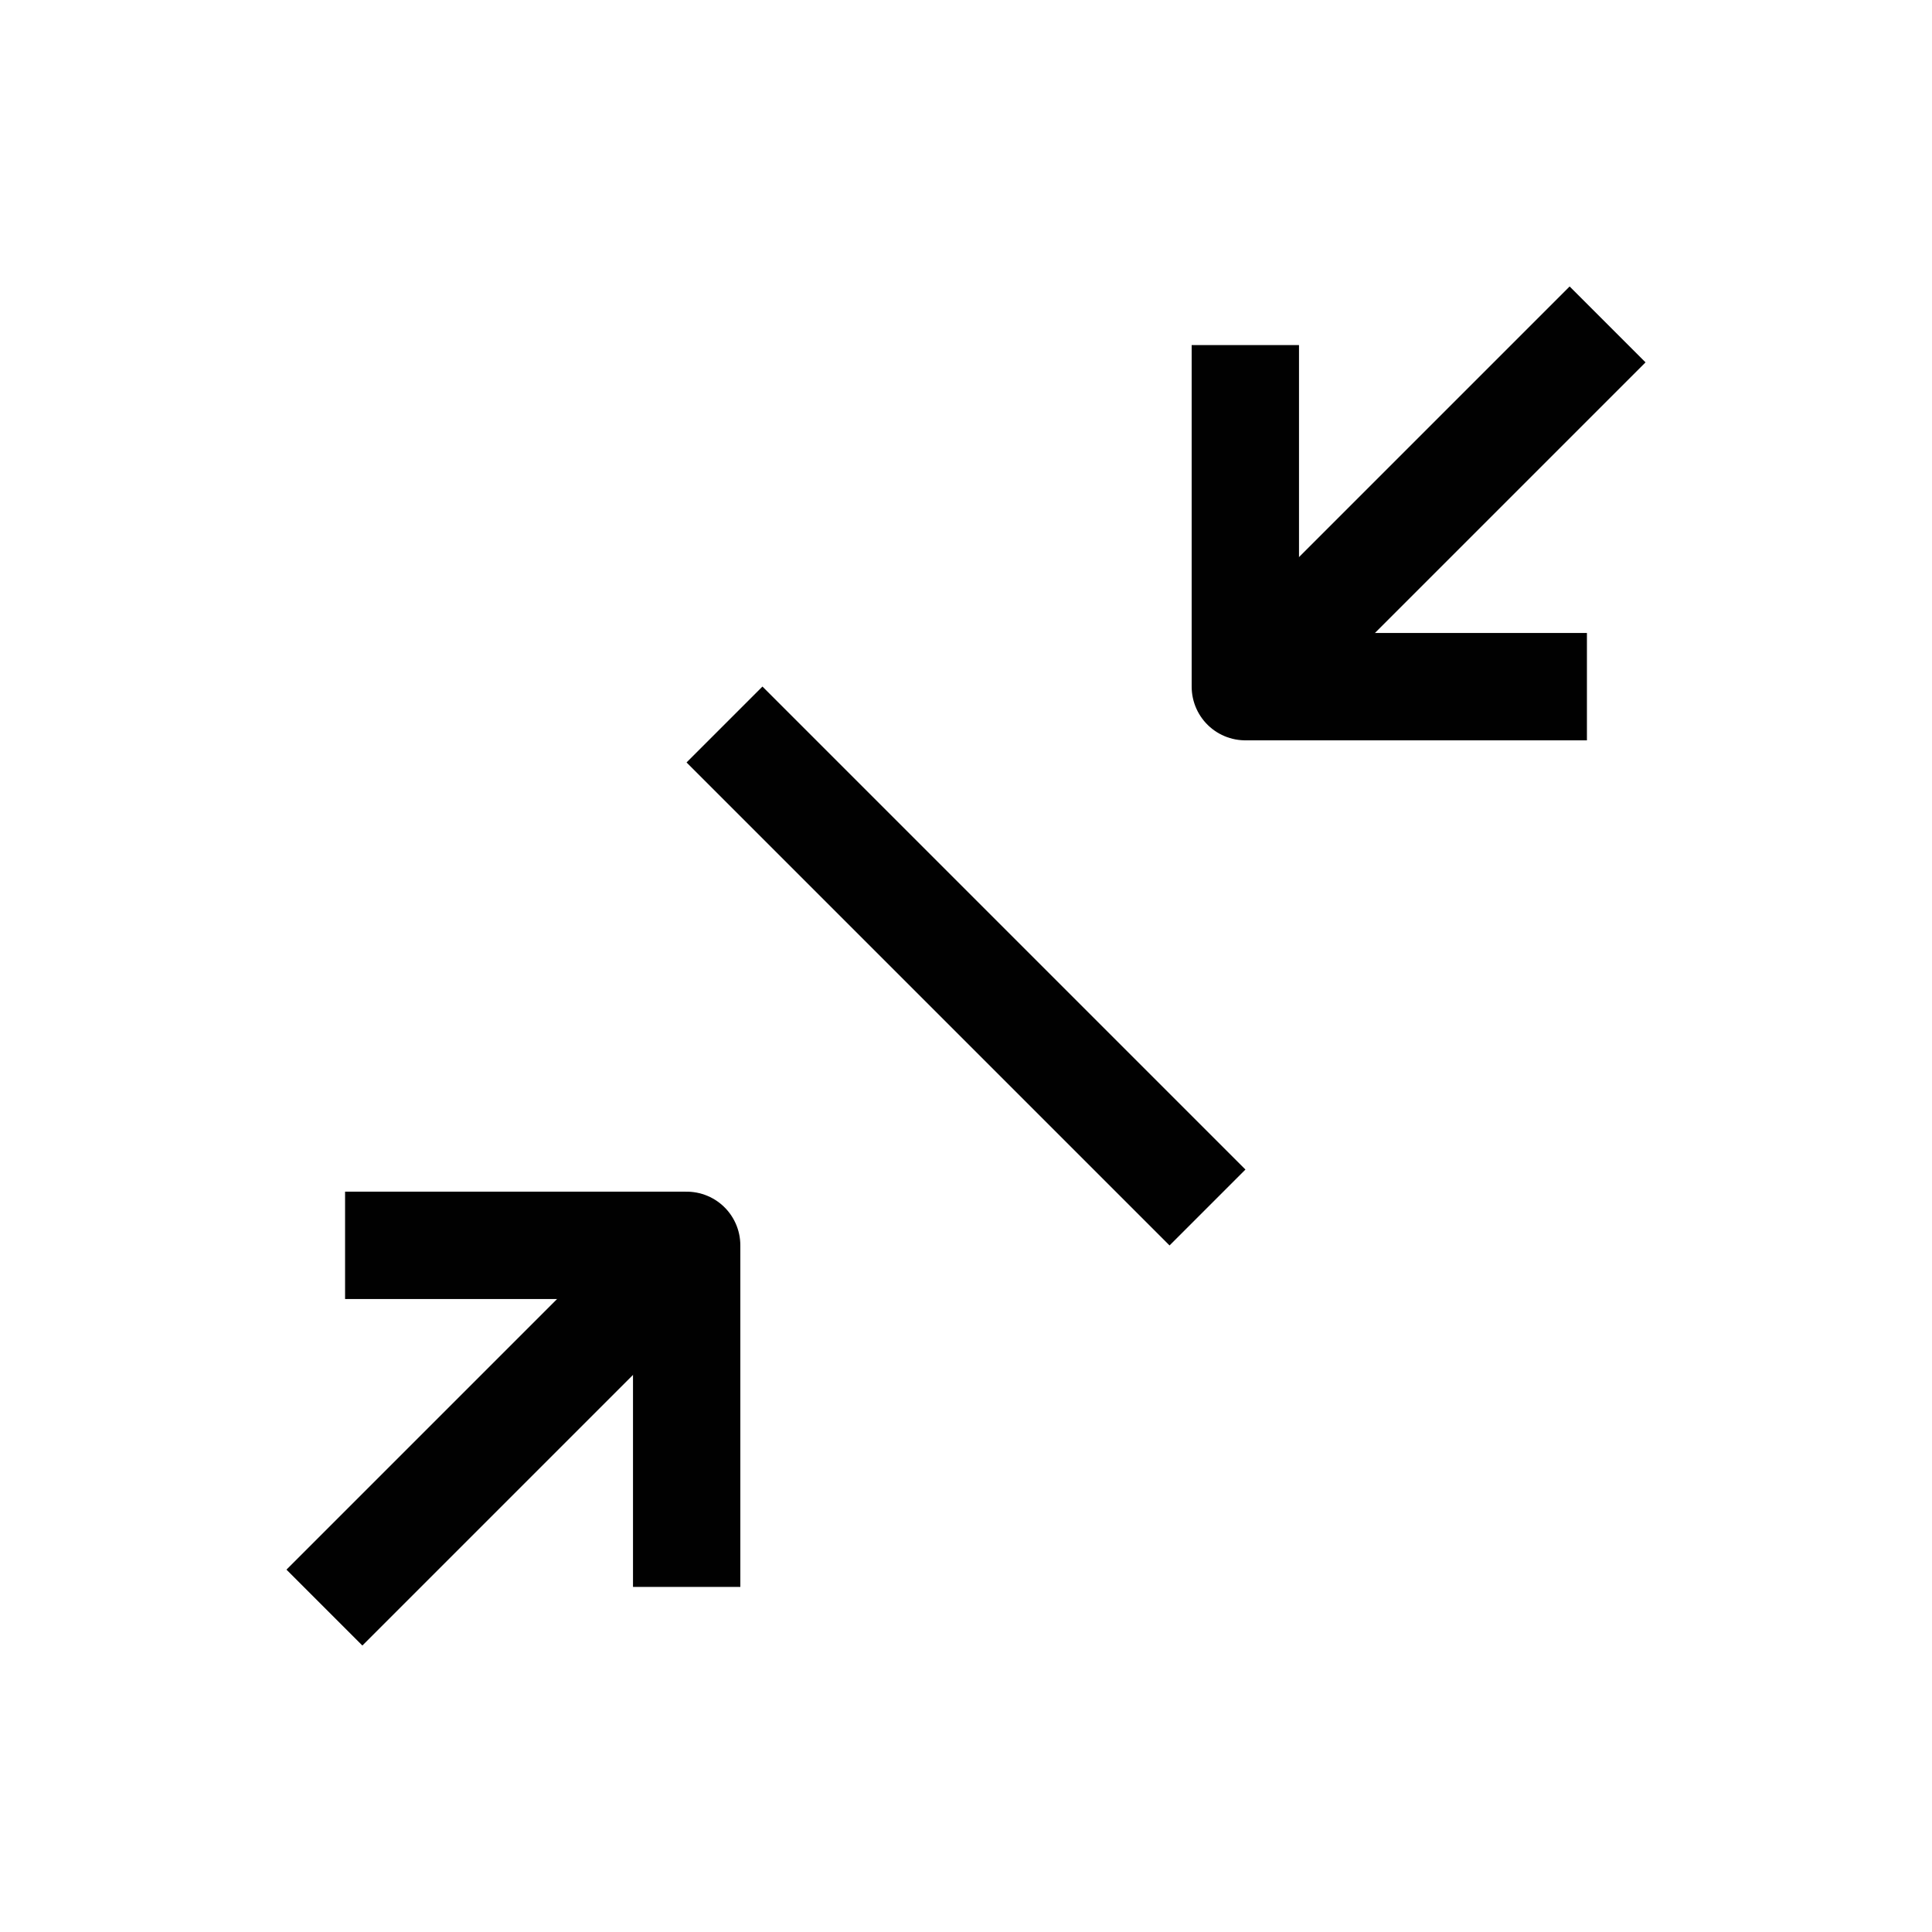 <?xml version="1.0" encoding="UTF-8"?>
<svg id="Layer_1" data-name="Layer 1" xmlns="http://www.w3.org/2000/svg" viewBox="0 0 72 72">
  <g>
    <polyline points="25.59 59.14 25.59 46.41 12.86 46.41" style="fill: none; stroke: #010101; stroke-linejoin: round; stroke-width: 4px;"/>
    <polyline points="46.41 12.86 46.41 25.59 59.14 25.59" style="fill: none; stroke: #010101; stroke-linejoin: round; stroke-width: 4px;"/>
    <line x1="59.91" y1="12.09" x2="46.41" y2="25.59" style="fill: none; stroke: #010101; stroke-linejoin: round; stroke-width: 4px;"/>
    <line x1="25.59" y1="46.41" x2="12.09" y2="59.91" style="fill: none; stroke: #010101; stroke-linejoin: round; stroke-width: 4px;"/>
  </g>
  <line x1="27" y1="27" x2="45" y2="45" style="fill: none; stroke: #010101; stroke-linejoin: round; stroke-width: 4px;"/>
</svg>